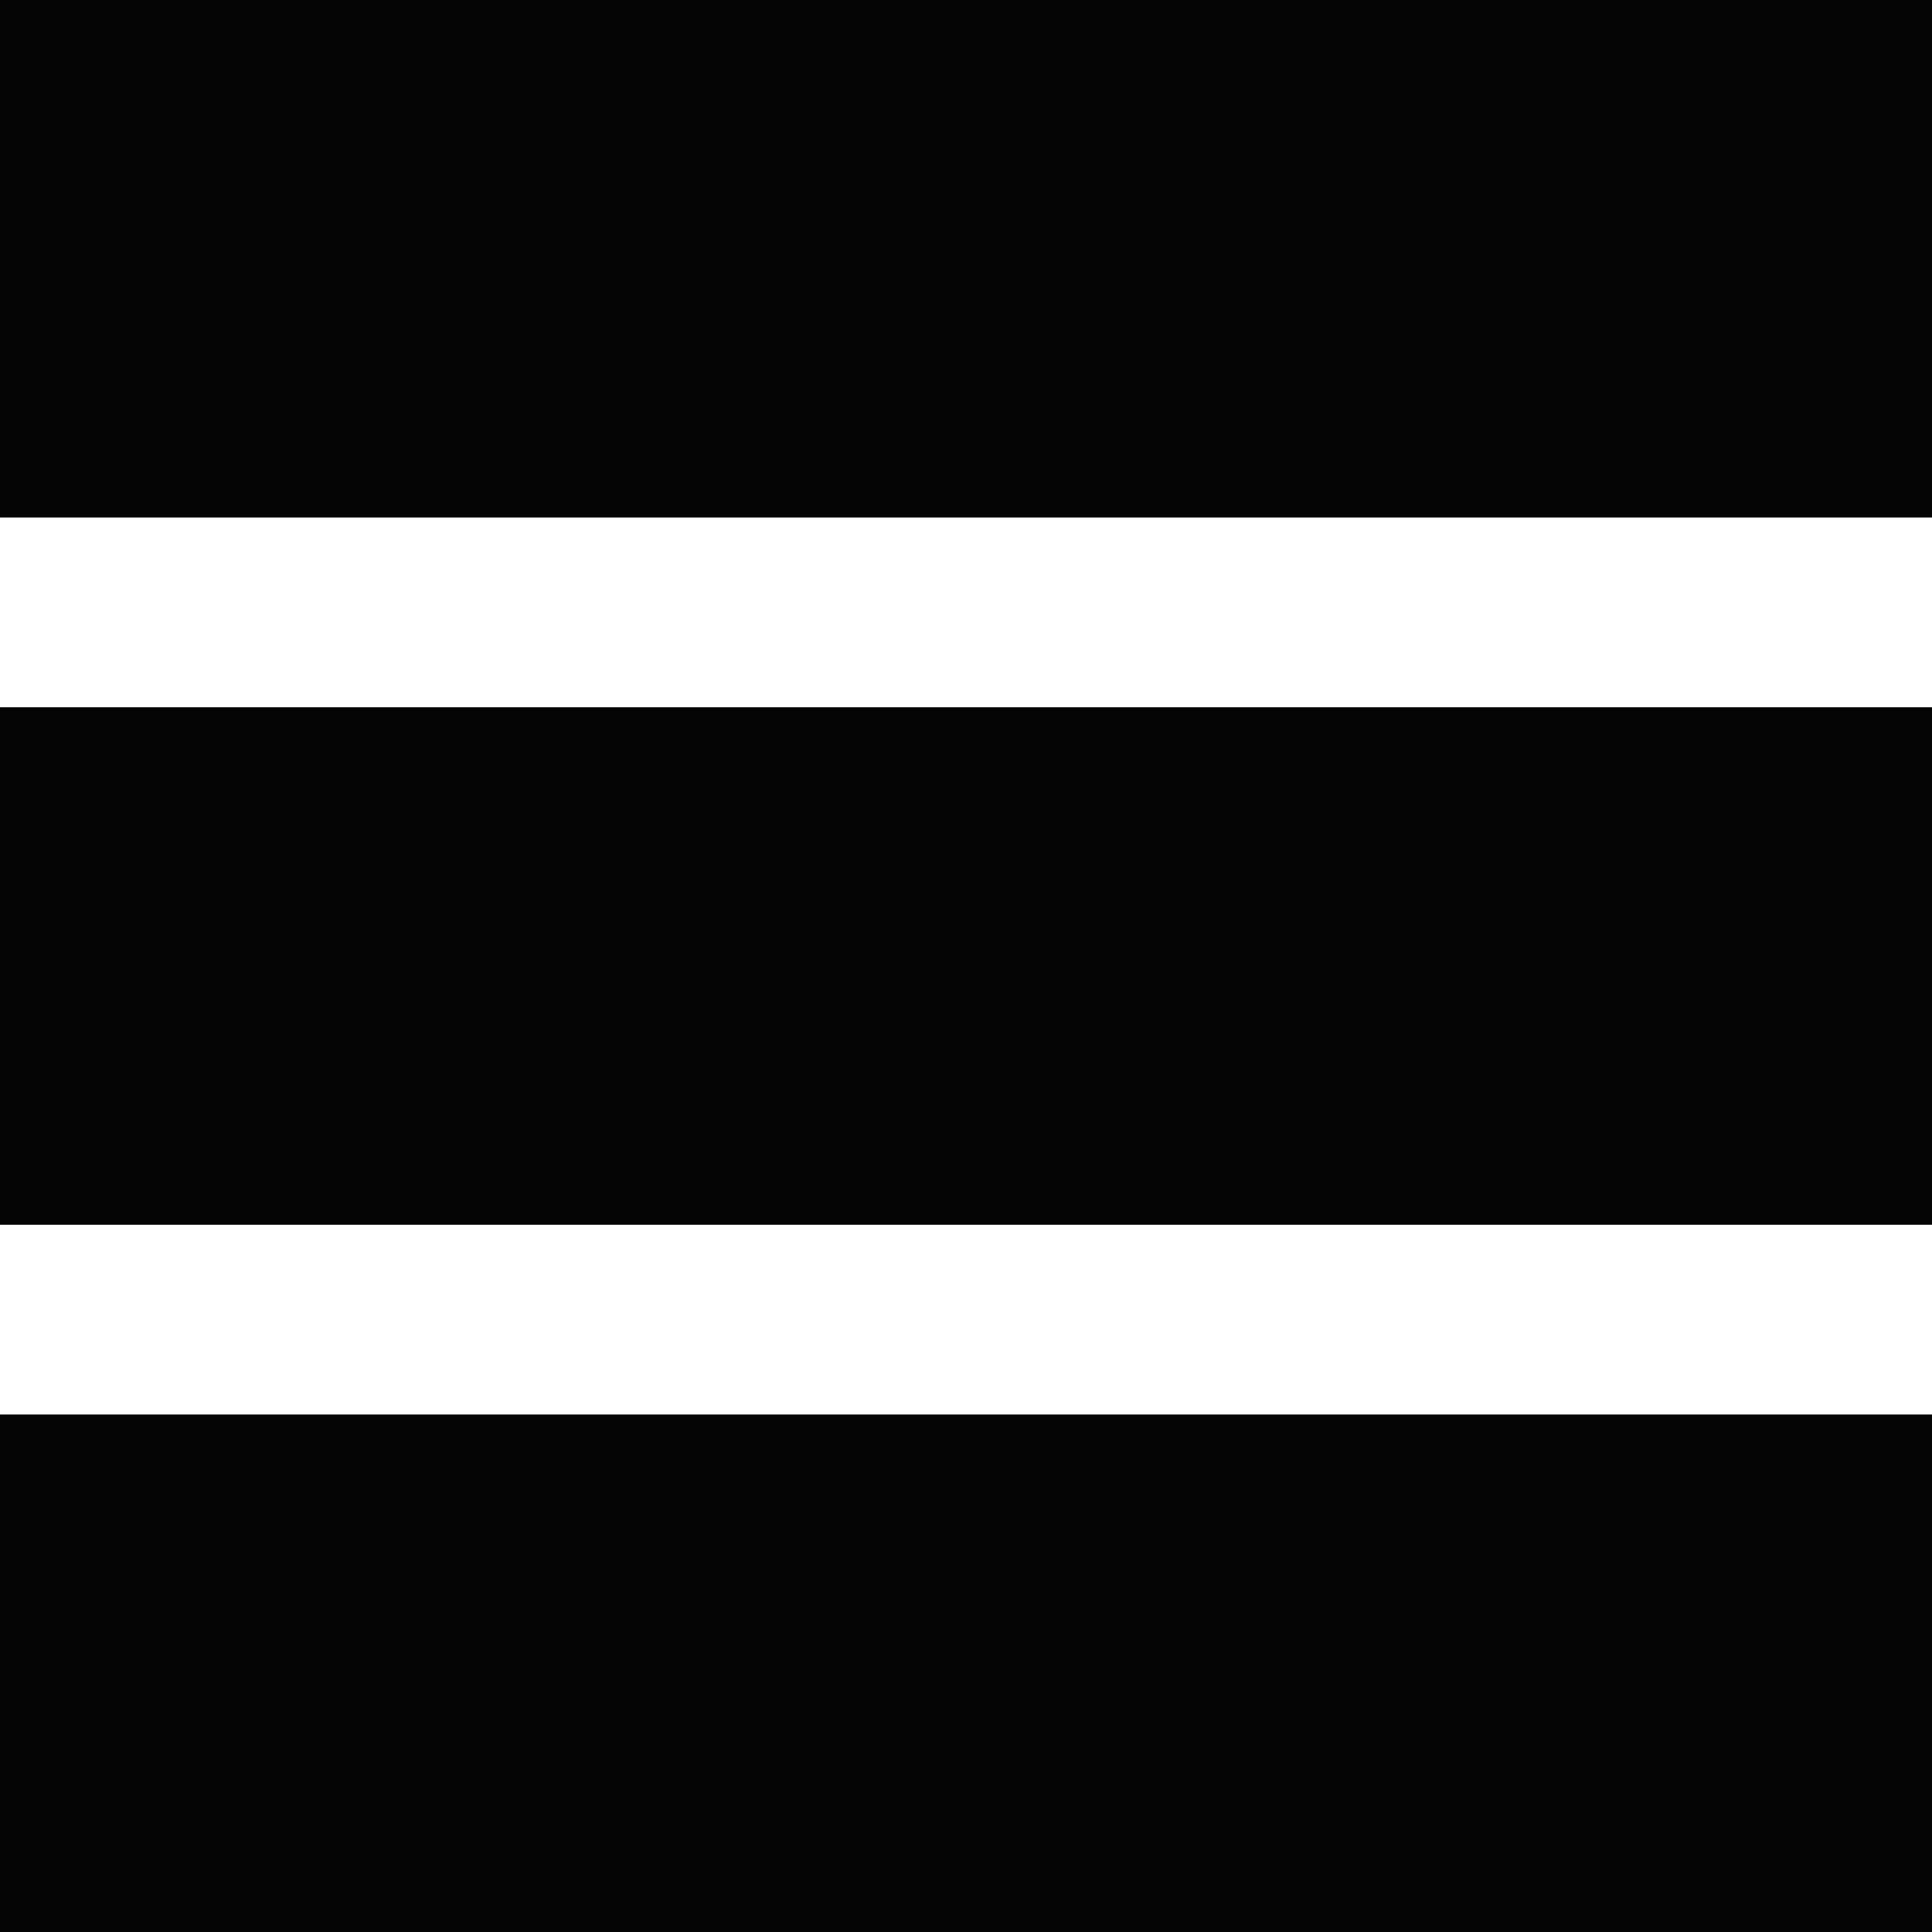 <svg xmlns="http://www.w3.org/2000/svg" viewBox="0 0 112 112">
  <defs>
    <style>.cls-1{fill:#050505;}</style>
  </defs>
  <title>svg-list-icon</title>
  <g id="Layer_2" data-name="Layer 2">
    <g id="Layer_1-2" data-name="Layer 1">
      <rect class="cls-1" width="112" height="30"/>
      <rect class="cls-1" y="41" width="112" height="30"/>
      <rect class="cls-1" y="82" width="112" height="30"/>
    </g>
  </g>
</svg>